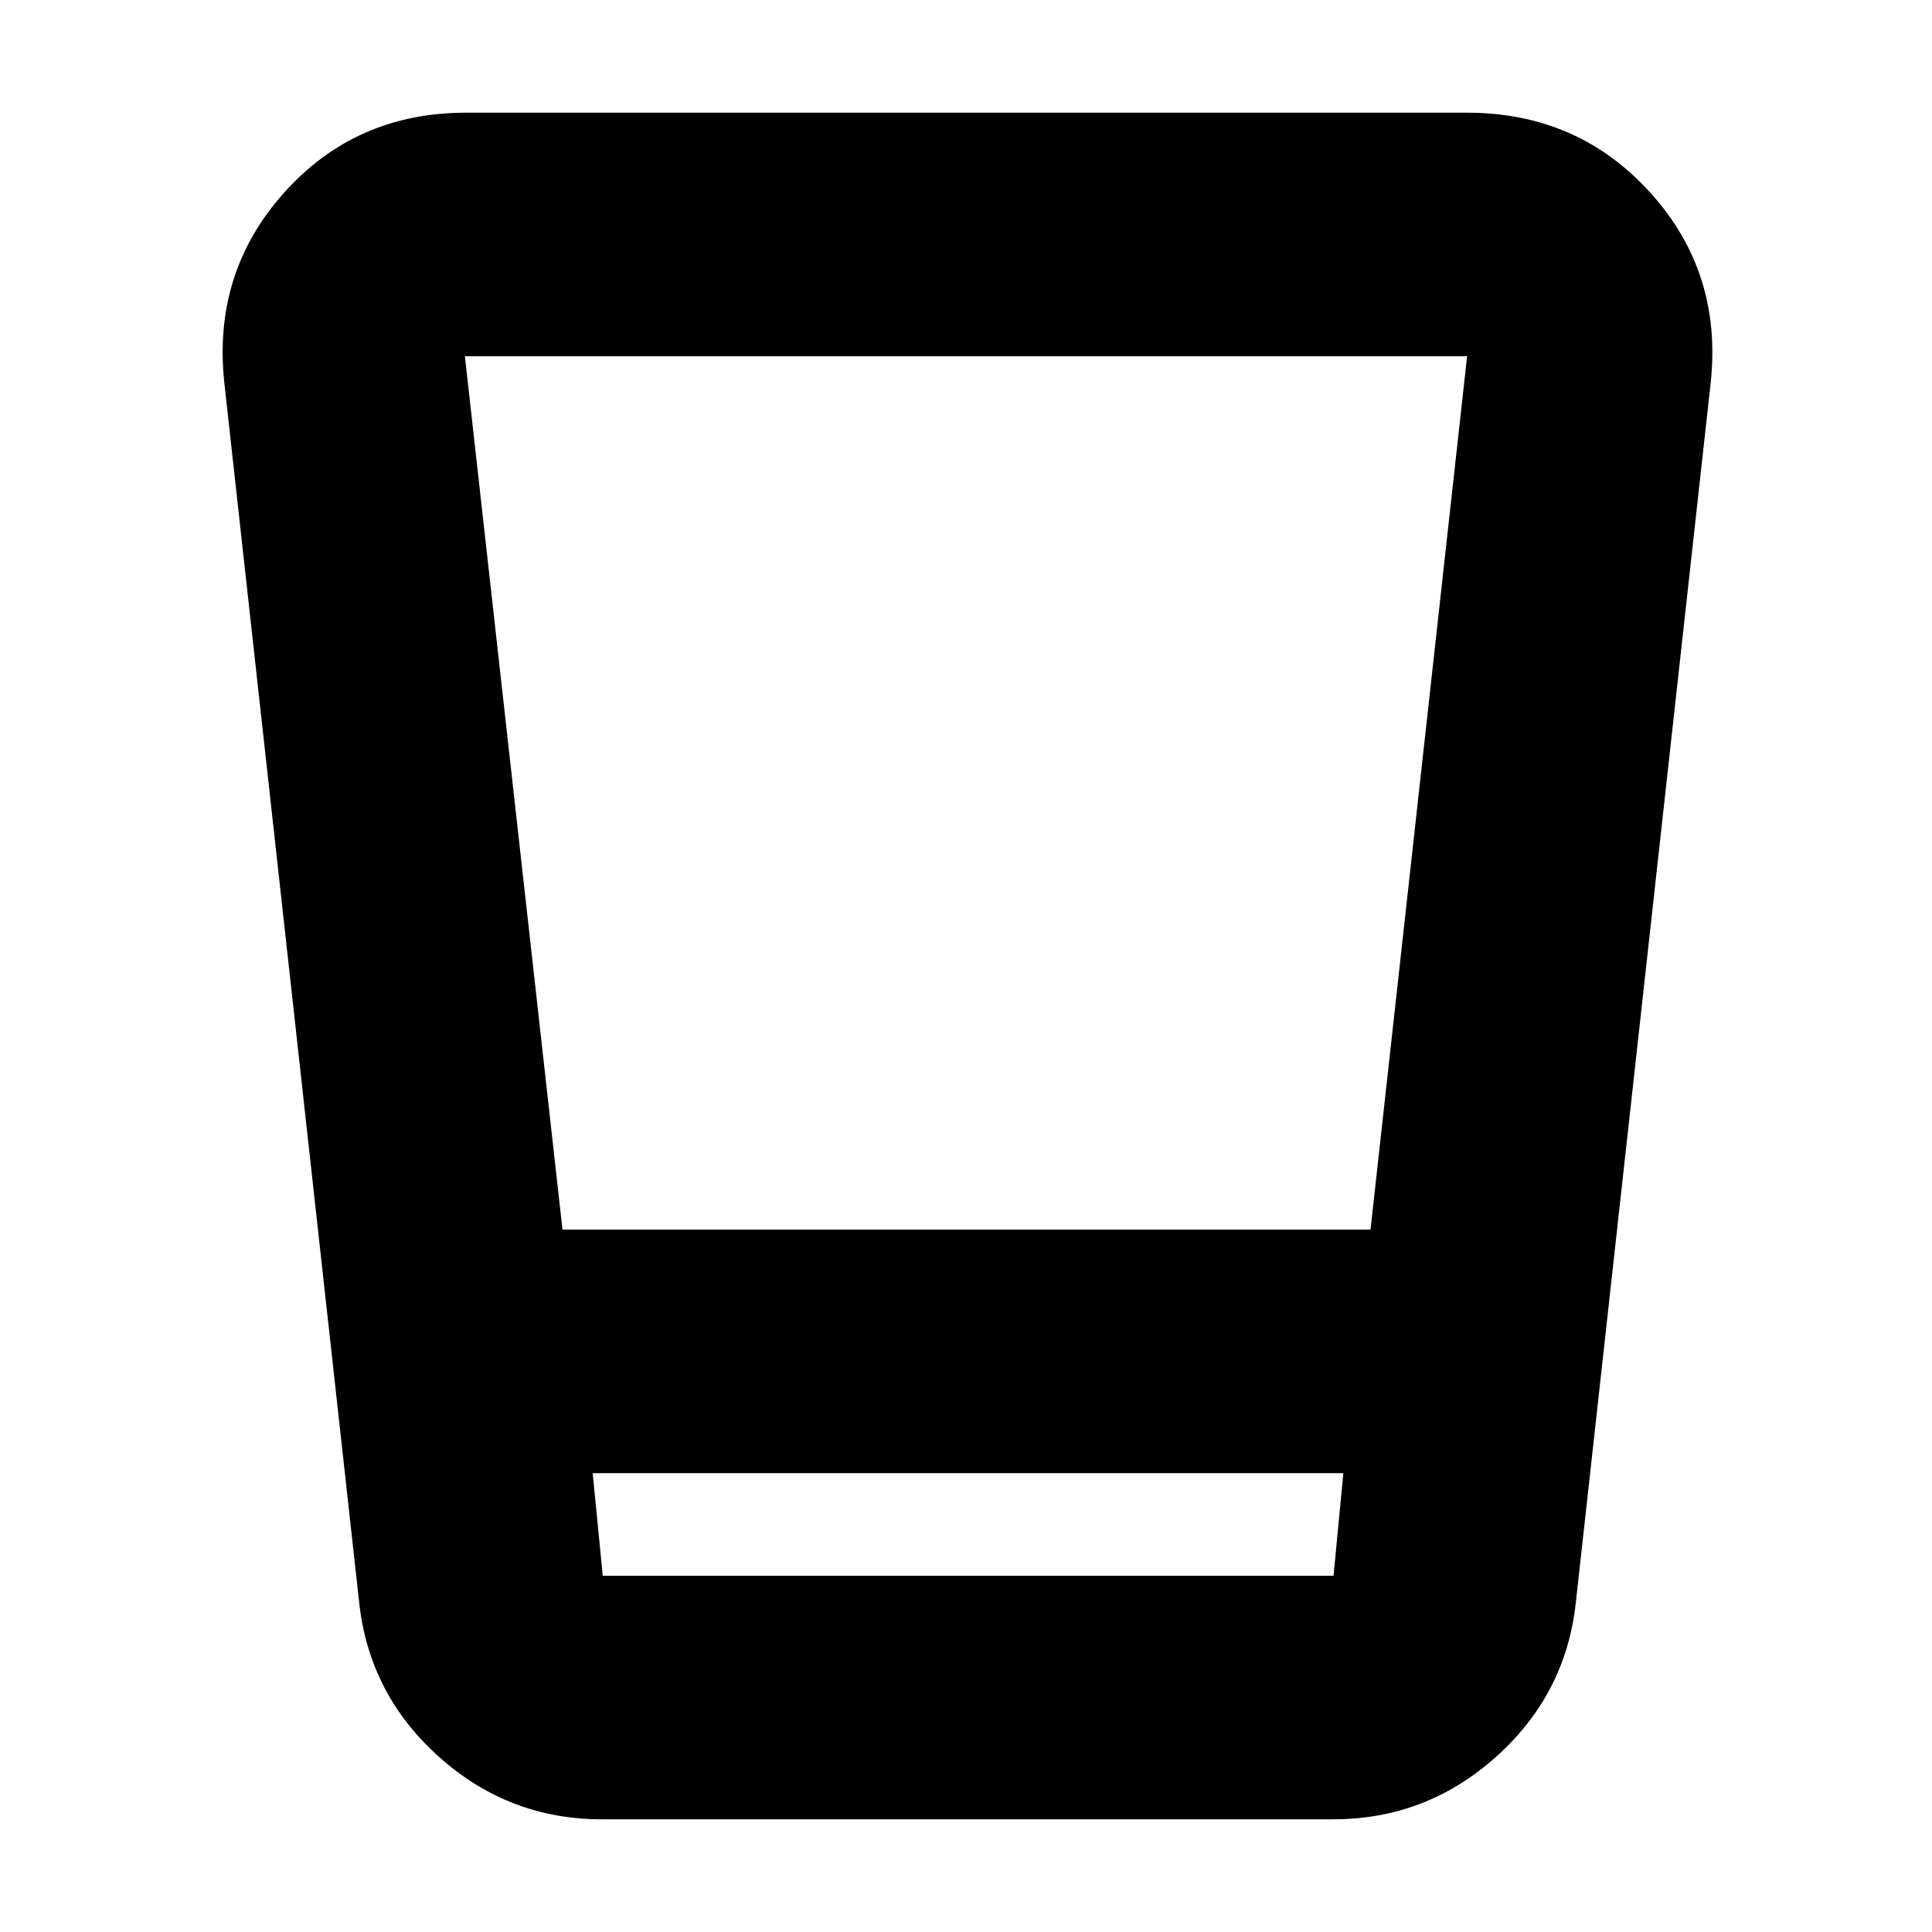 <svg xmlns="http://www.w3.org/2000/svg" height="24" viewBox="0 -960 960 960" width="24"><path d="M299-56q-46.16 0-80.83-31t-39.67-76.5l-67-606q-6-54.84 29.59-94.67T231.5-904H729q55.08 0 91.04 39.75Q856-824.5 850-769.5l-67 606Q778-118 743.33-87T662.5-56H299Zm-4.5-172 5 51h363.13l4.87-51h-373Zm-15-121H681l48-434H231l48.5 434Zm15 172h373-373Z"/></svg>
